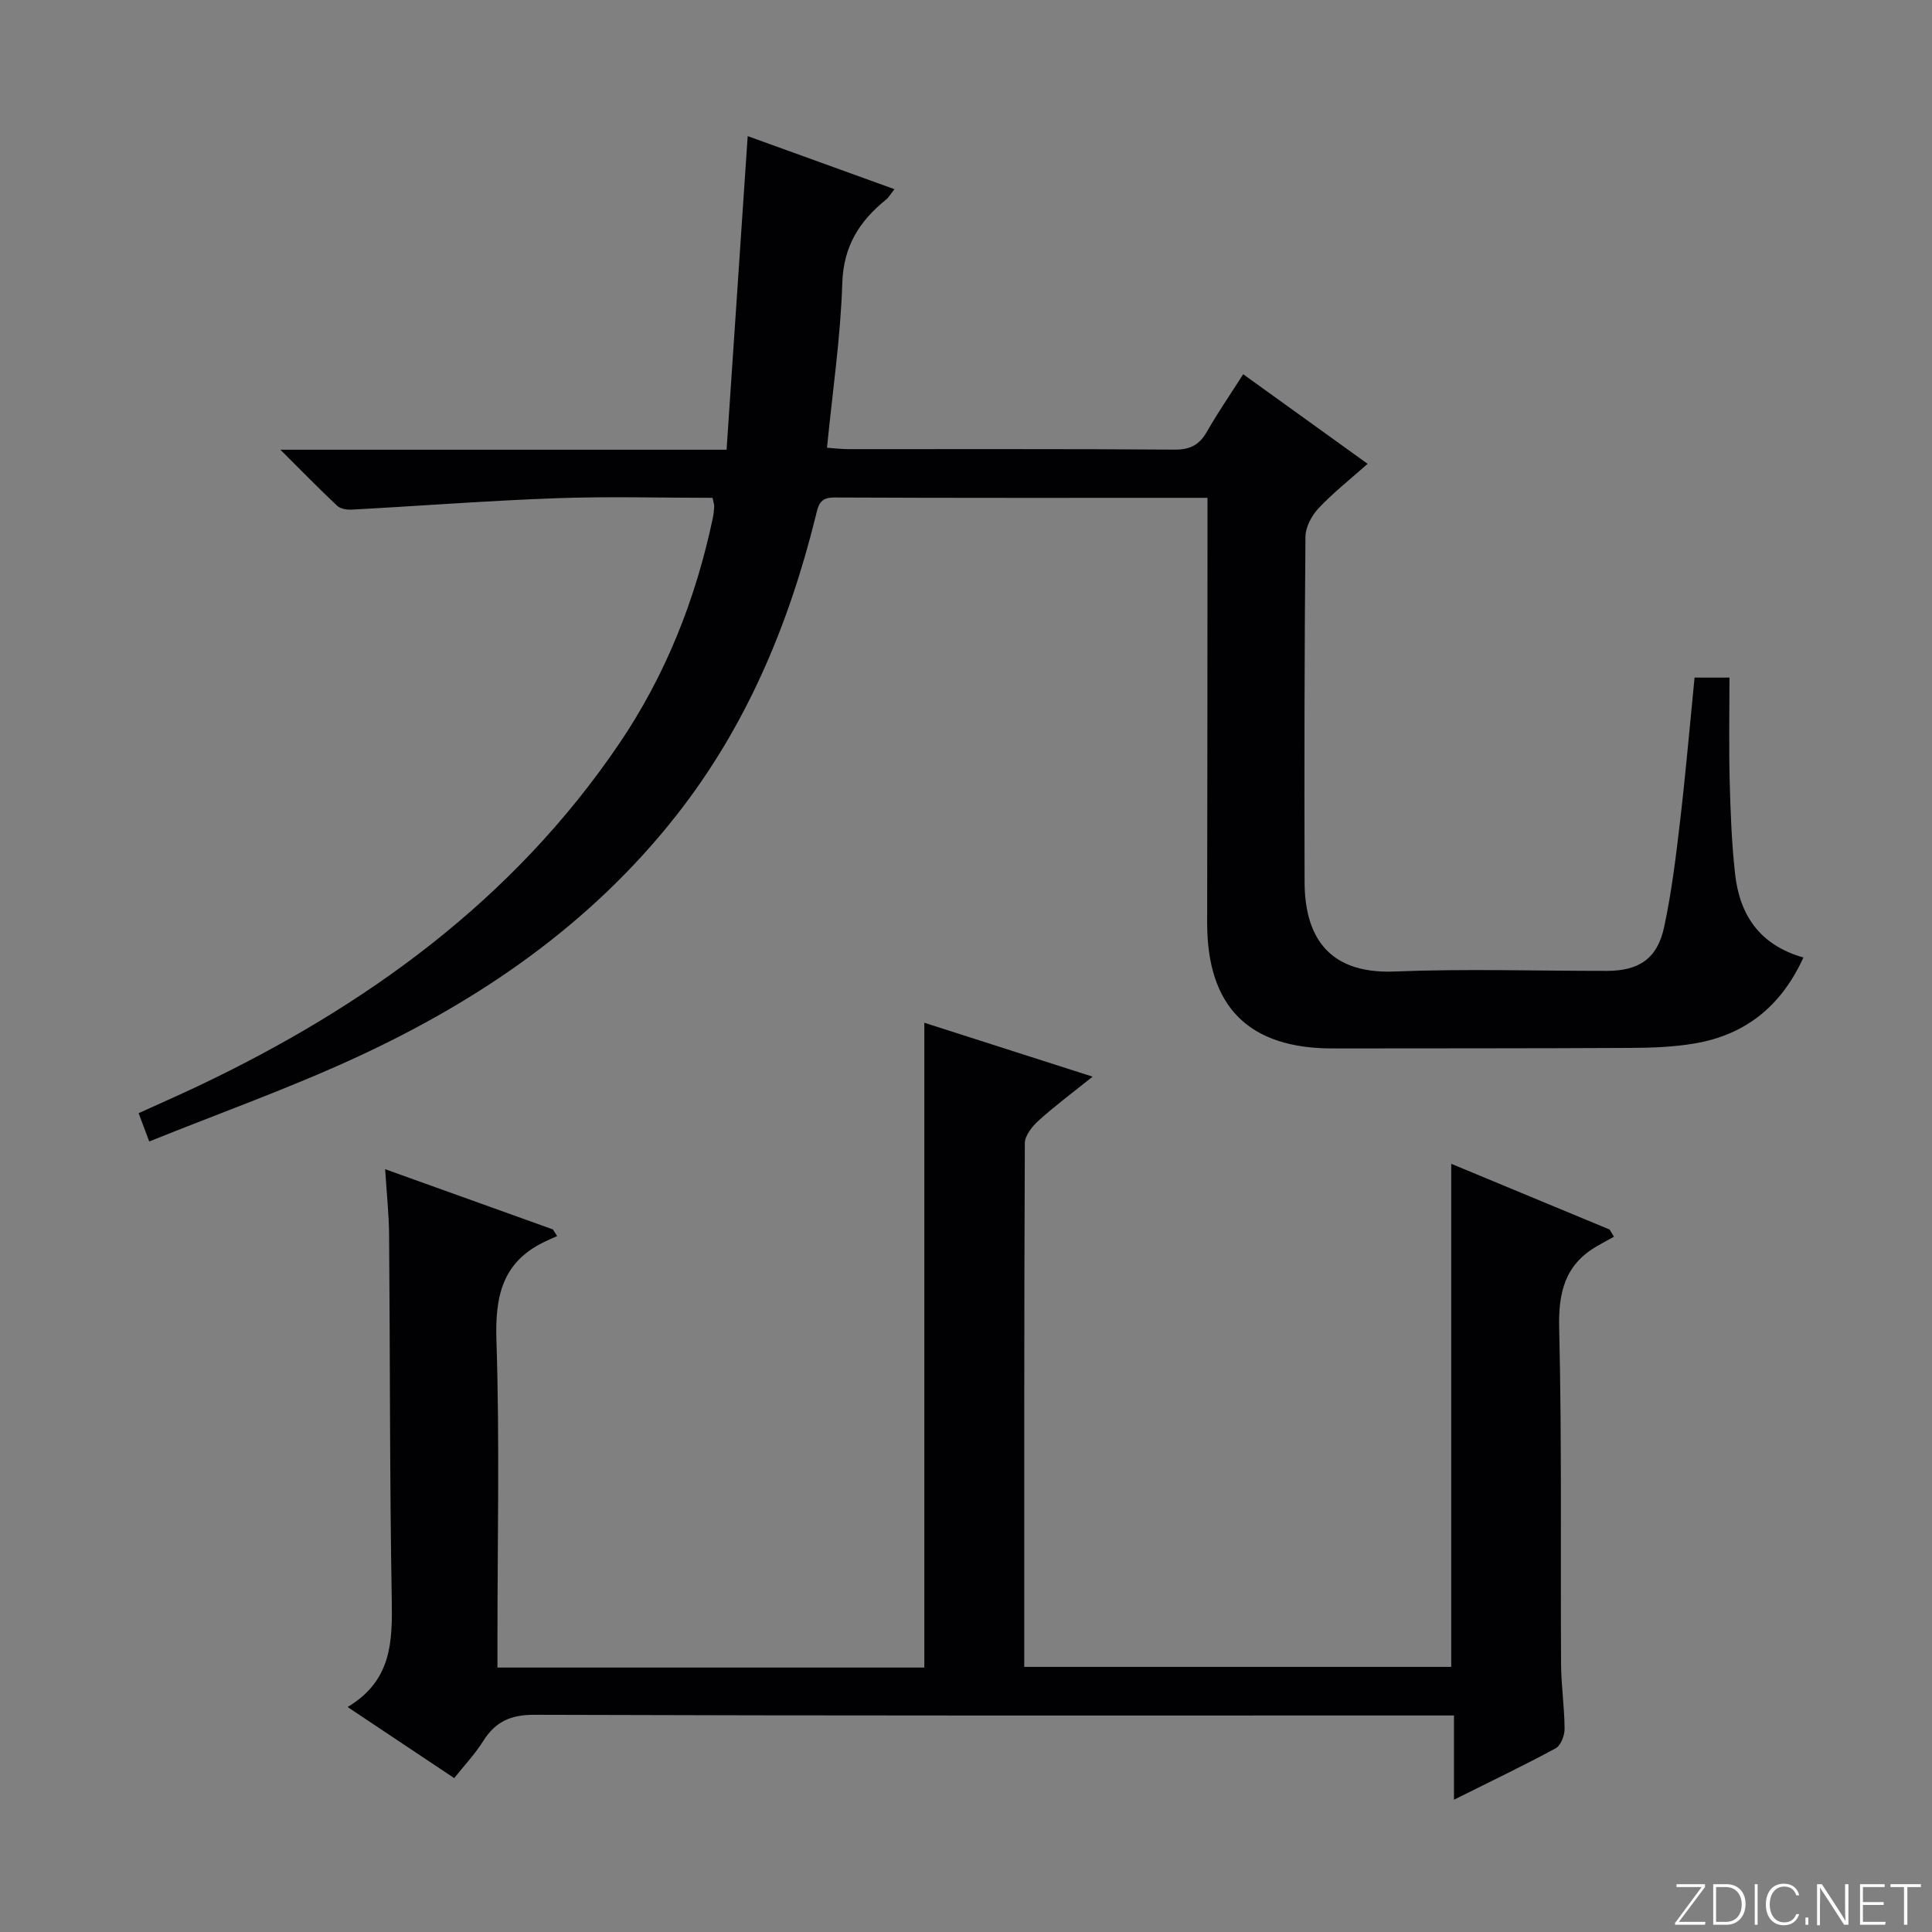 <svg enable-background="new 0 0 400 400" viewBox="0 0 400 400" xmlns="http://www.w3.org/2000/svg"><rect x="0" y="0" width="400" height="400" fill="#808080" stroke="none"/><g fill="#fbfcfa"><path d="m346.9 398 5.4-7.3h-5.2v-.6h5.9v.6l-5.4 7.2h5.5l-.1.6h-6.2v-.5z"/><path d="m354.7 390.1h2.8c2.3 0 3.9 1.6 3.9 4.1s-1.6 4.3-3.9 4.3h-2.8zm.6 7.8h2c2.2 0 3.3-1.6 3.3-3.6 0-1.8-1-3.6-3.3-3.6h-2z"/><path d="m363.9 390.1v8.4h-.6v-8.4z"/><path d="m372.5 396.3c-.4 1.3-1.4 2.3-3.2 2.3-2.4 0-3.7-1.9-3.7-4.3 0-2.3 1.2-4.3 3.7-4.3 1.8 0 2.9 1 3.2 2.4h-.6c-.4-1.1-1.1-1.8-2.5-1.8-2.1 0-3 1.9-3 3.7s.9 3.7 3 3.7c1.4 0 2.1-.7 2.5-1.7z"/><path d="m373.8 398.5v-1.5h.6v1.5z"/><path d="m376.2 398.5v-8.4h1c1.3 2 4.4 6.7 4.9 7.6-.1-1.2-.1-2.4-.1-3.8v-3.8h.7v8.4h-.9c-1.2-1.9-4.4-6.8-5-7.7.1 1.1 0 2.3 0 3.9v3.9h-.6z"/><path d="m390 394.4h-4.3v3.5h4.7l-.1.6h-5.2v-8.4h5.1v.6h-4.5v3.1h4.3v.7z"/><path d="m394.2 390.7h-2.8v-.6h6.3v.6h-2.8v7.8h-.7z"/></g><path d="m250 103.07c-26.31 0-51.79.05-77.28-.07-3.1-.01-3.31 1.71-3.86 3.95-5.58 22.51-14.4 43.53-28.86 61.91-17.71 22.51-40.65 38.26-66.33 50.1-13.84 6.38-28.25 11.52-42.77 17.37-.93-2.48-1.48-3.95-2.2-5.86 4.17-1.9 8.22-3.67 12.21-5.56 34.85-16.53 65.3-38.54 87.26-70.9 9.63-14.19 15.84-29.89 19.39-46.65.17-.81.27-1.64.31-2.47.02-.46-.17-.93-.34-1.82-10.79 0-21.61-.31-32.4.08-14.1.51-28.19 1.6-42.28 2.36-1.02.06-2.37-.16-3.05-.8-3.73-3.5-7.3-7.17-11.75-11.6h92.38c1.46-21.75 2.9-43.07 4.37-64.93 9.74 3.52 19.91 7.2 30.39 10.99-.75.94-1.16 1.68-1.77 2.18-5.5 4.45-8.79 9.62-9.03 17.24-.36 11.25-2.02 22.45-3.17 34.11 1.59.11 3.04.29 4.48.29 22.5.02 44.99-.07 67.49.1 3.3.03 5.17-1.04 6.73-3.78 2.21-3.89 4.76-7.57 7.47-11.83 8.55 6.16 16.84 12.13 25.76 18.55-3.68 3.27-7.17 6.02-10.18 9.22-1.41 1.5-2.67 3.88-2.69 5.87-.21 23.83-.25 47.66-.18 71.49.03 10.19 4.01 19.11 18.62 18.53 14.64-.59 29.32-.12 43.99-.13 6.59-.01 10.41-2.51 11.82-9.02 1.57-7.28 2.46-14.72 3.33-22.13 1.14-9.73 1.98-19.5 2.98-29.57h7.23c0 7.08-.14 14.16.04 21.23.17 6.48.4 12.98 1.12 19.42.94 8.43 5.03 14.72 14.15 17.3-4.59 10.06-11.98 16-22.49 17.79-4.4.75-8.93.91-13.41.93-20.5.11-40.99.08-61.49.11-17.47.03-26.09-8.62-26.06-26.08.05-27.5.05-54.99.07-82.49 0-1.62 0-3.25 0-5.43z" fill="#010103"/><path d="m71.97 353.42c9.18-5.5 9.28-13.58 9.14-22.21-.44-25.15-.34-50.31-.55-75.46-.03-4.28-.5-8.55-.82-13.68 12.11 4.35 23.43 8.41 34.74 12.47l.87 1.38c-.89.4-1.79.78-2.67 1.21-8.71 4.2-10.2 11.3-9.9 20.42.68 20.64.21 41.32.21 61.98v5.72h88.38c0-44.57 0-88.8 0-133.5 11.36 3.64 22.64 7.25 34.84 11.16-4.29 3.44-7.86 6.09-11.15 9.07-1.33 1.2-2.87 3.11-2.88 4.7-.16 35.98-.12 71.96-.12 108.43h88.4c0-34.53 0-69.08 0-104.16 10.9 4.52 21.85 9.07 32.79 13.61.3.5.6 1 .9 1.49-1.14.63-2.29 1.25-3.42 1.9-6.72 3.83-8.11 9.6-7.92 17.11.56 23.15.26 46.31.39 69.47.03 4.48.71 8.95.73 13.42.01 1.37-.79 3.44-1.85 4.02-6.66 3.6-13.49 6.87-21.05 10.64 0-6.17 0-11.55 0-17.44-2.52 0-4.47 0-6.43 0-61.32 0-122.64.07-183.95-.14-4.97-.02-8.1 1.44-10.63 5.47-1.65 2.63-3.83 4.93-5.98 7.64-7.21-4.81-14.09-9.4-22.07-14.72z" fill="#010103"/></svg>